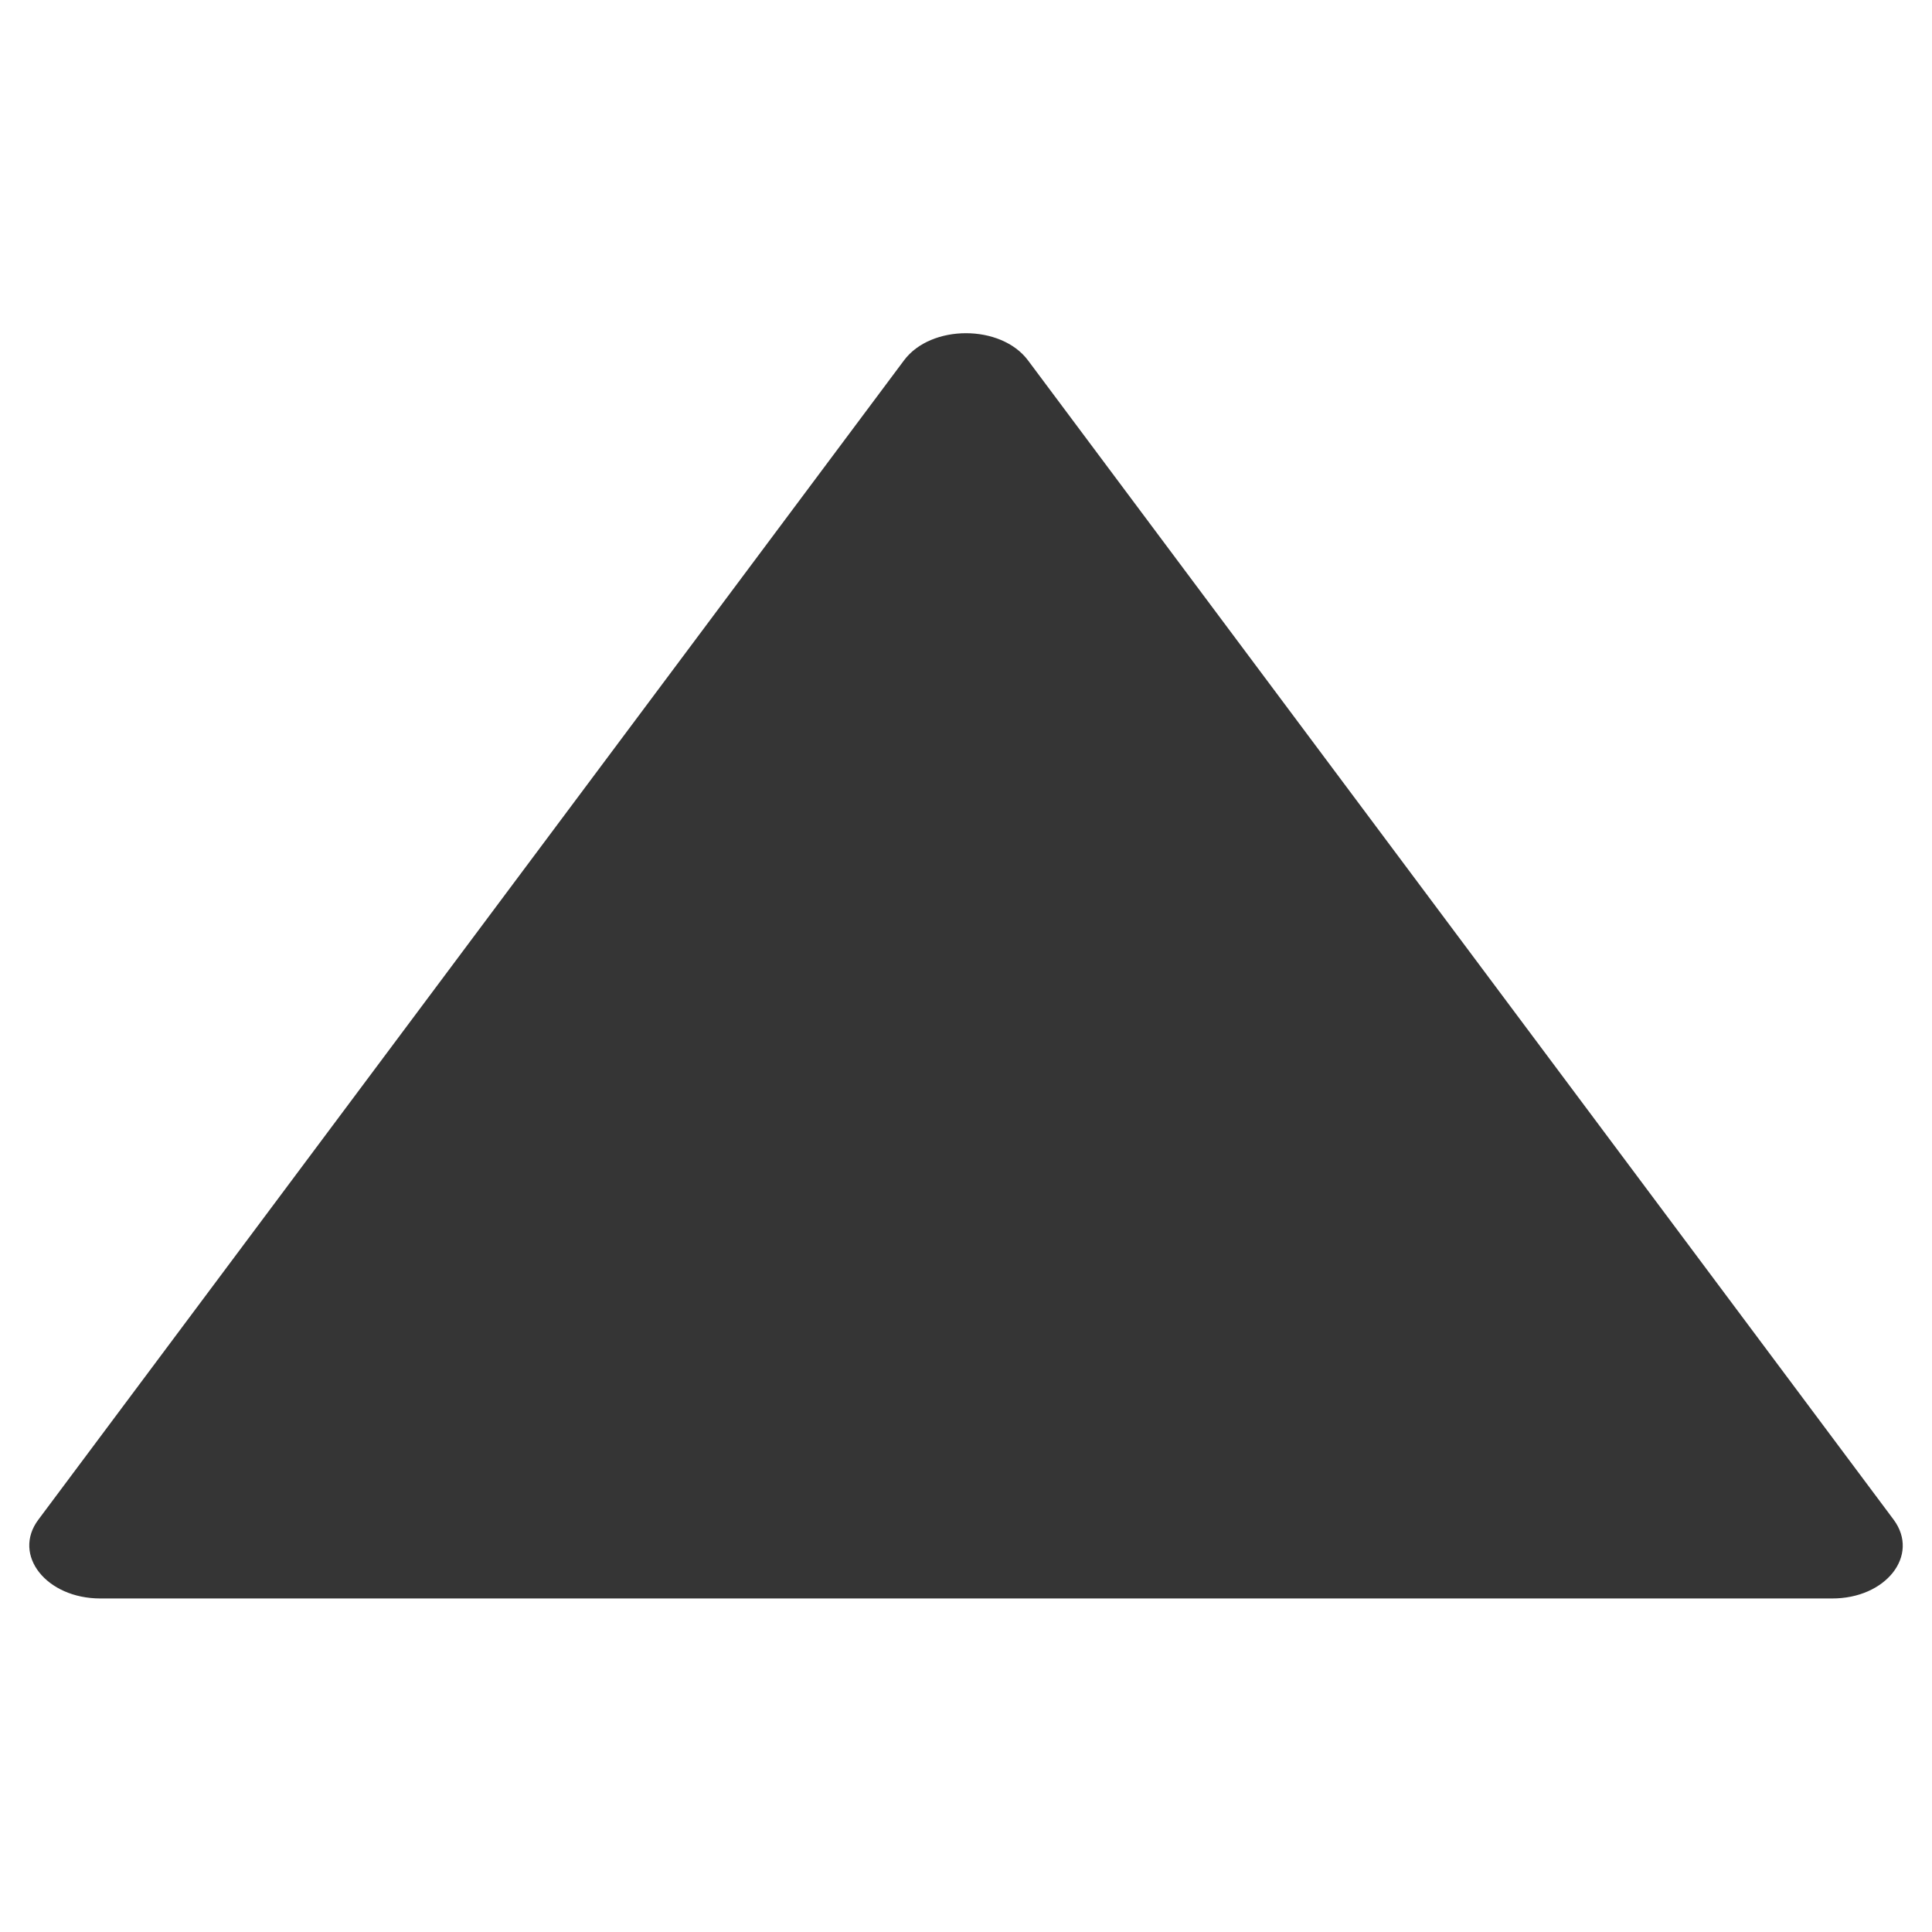 <svg xmlns="http://www.w3.org/2000/svg" viewBox="0 0 239 239"><defs><style>.cls-1{fill:none;}.cls-2{fill:#353535;}</style></defs><title>up</title><g id="Layer_2" data-name="Layer 2"><g id="Layer_2-2" data-name="Layer 2"><rect class="cls-1" width="239" height="239"/><path class="cls-2" d="M234.26,188,127.17,44.58c-3.35-4.48-12-4.48-15.34,0L4.74,188c-3.26,4.37,1,9.74,7.67,9.74H226.59C233.29,197.78,237.52,192.41,234.26,188Z"/></g></g></svg>
